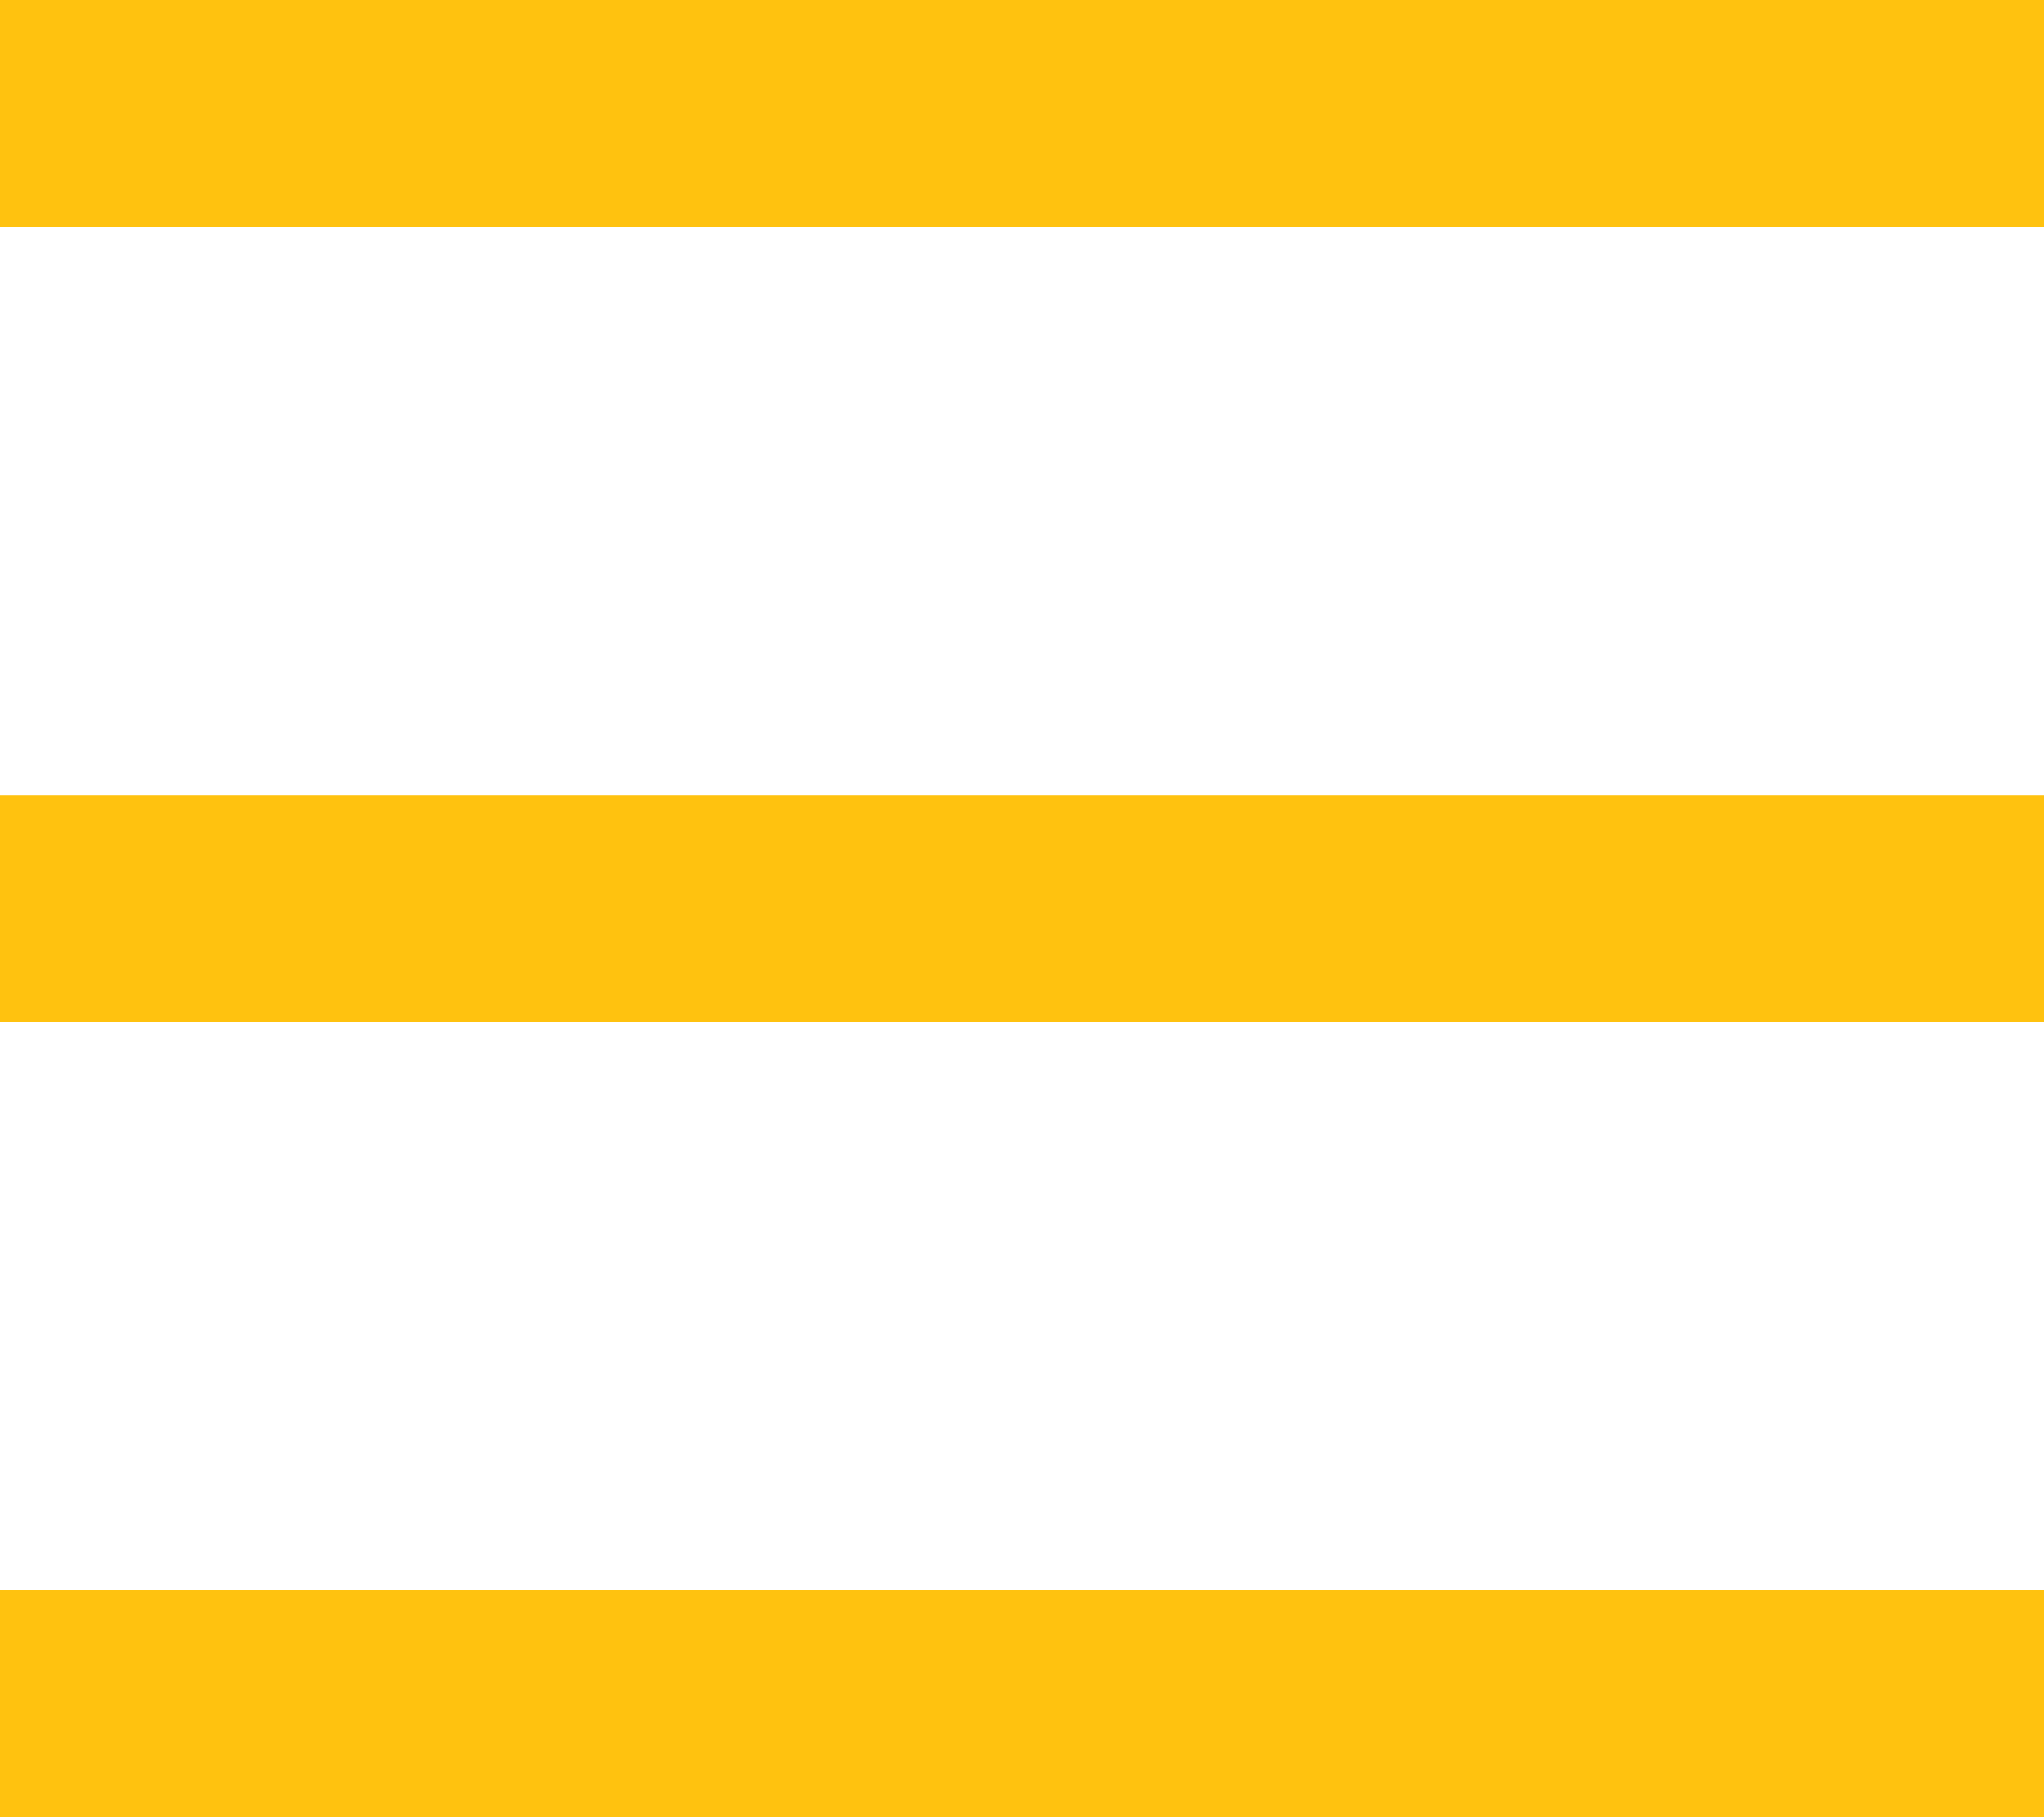 <svg xmlns="http://www.w3.org/2000/svg" width="18" height="16" viewBox="0 0 18 16">
    <g fill="#FFC20F" fill-rule="nonzero">
        <path d="M0 0h18v2H0zM0 7h18v2H0zM0 14h18v2H0z"/>
    </g>
</svg>
